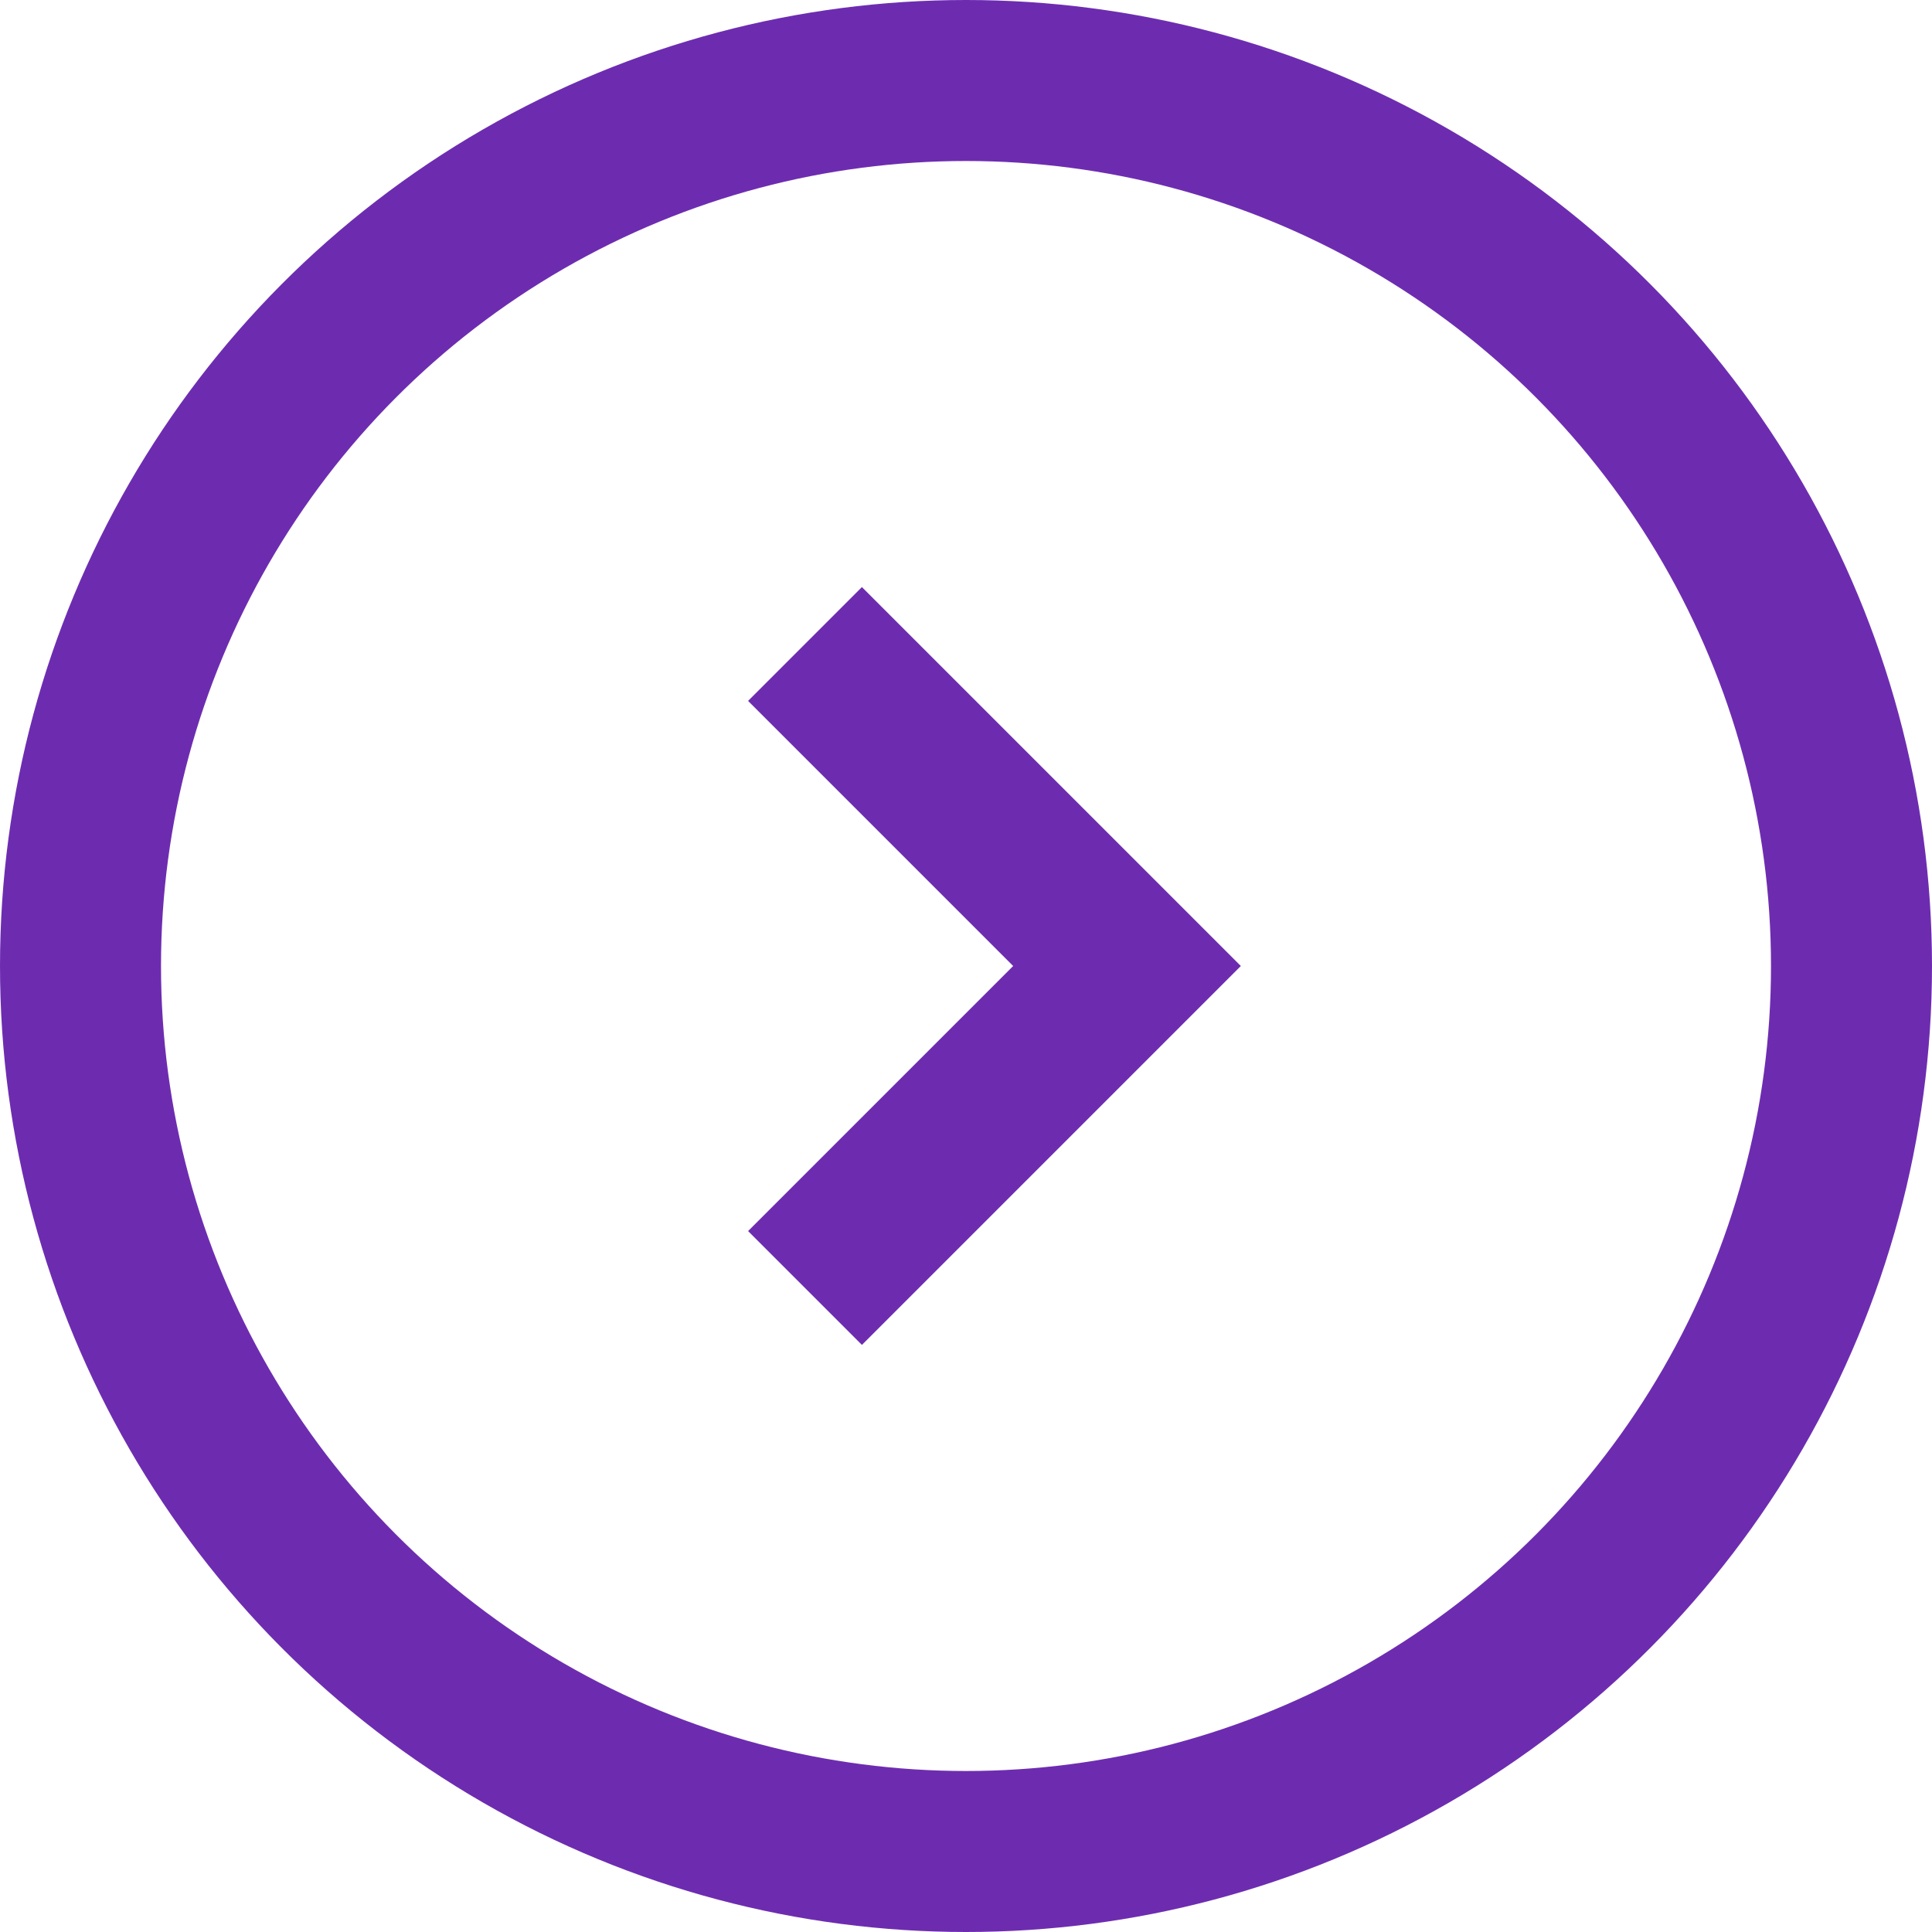 <svg width="24" height="24" viewBox="0 0 24 24" fill="none" xmlns="http://www.w3.org/2000/svg">
<circle cx="12" cy="12" r="11" stroke="#6D2CB0" stroke-width="2"/>
<path d="M10 8L14 12L10 16" stroke="#6D2CB0" stroke-width="2"/>
</svg>
